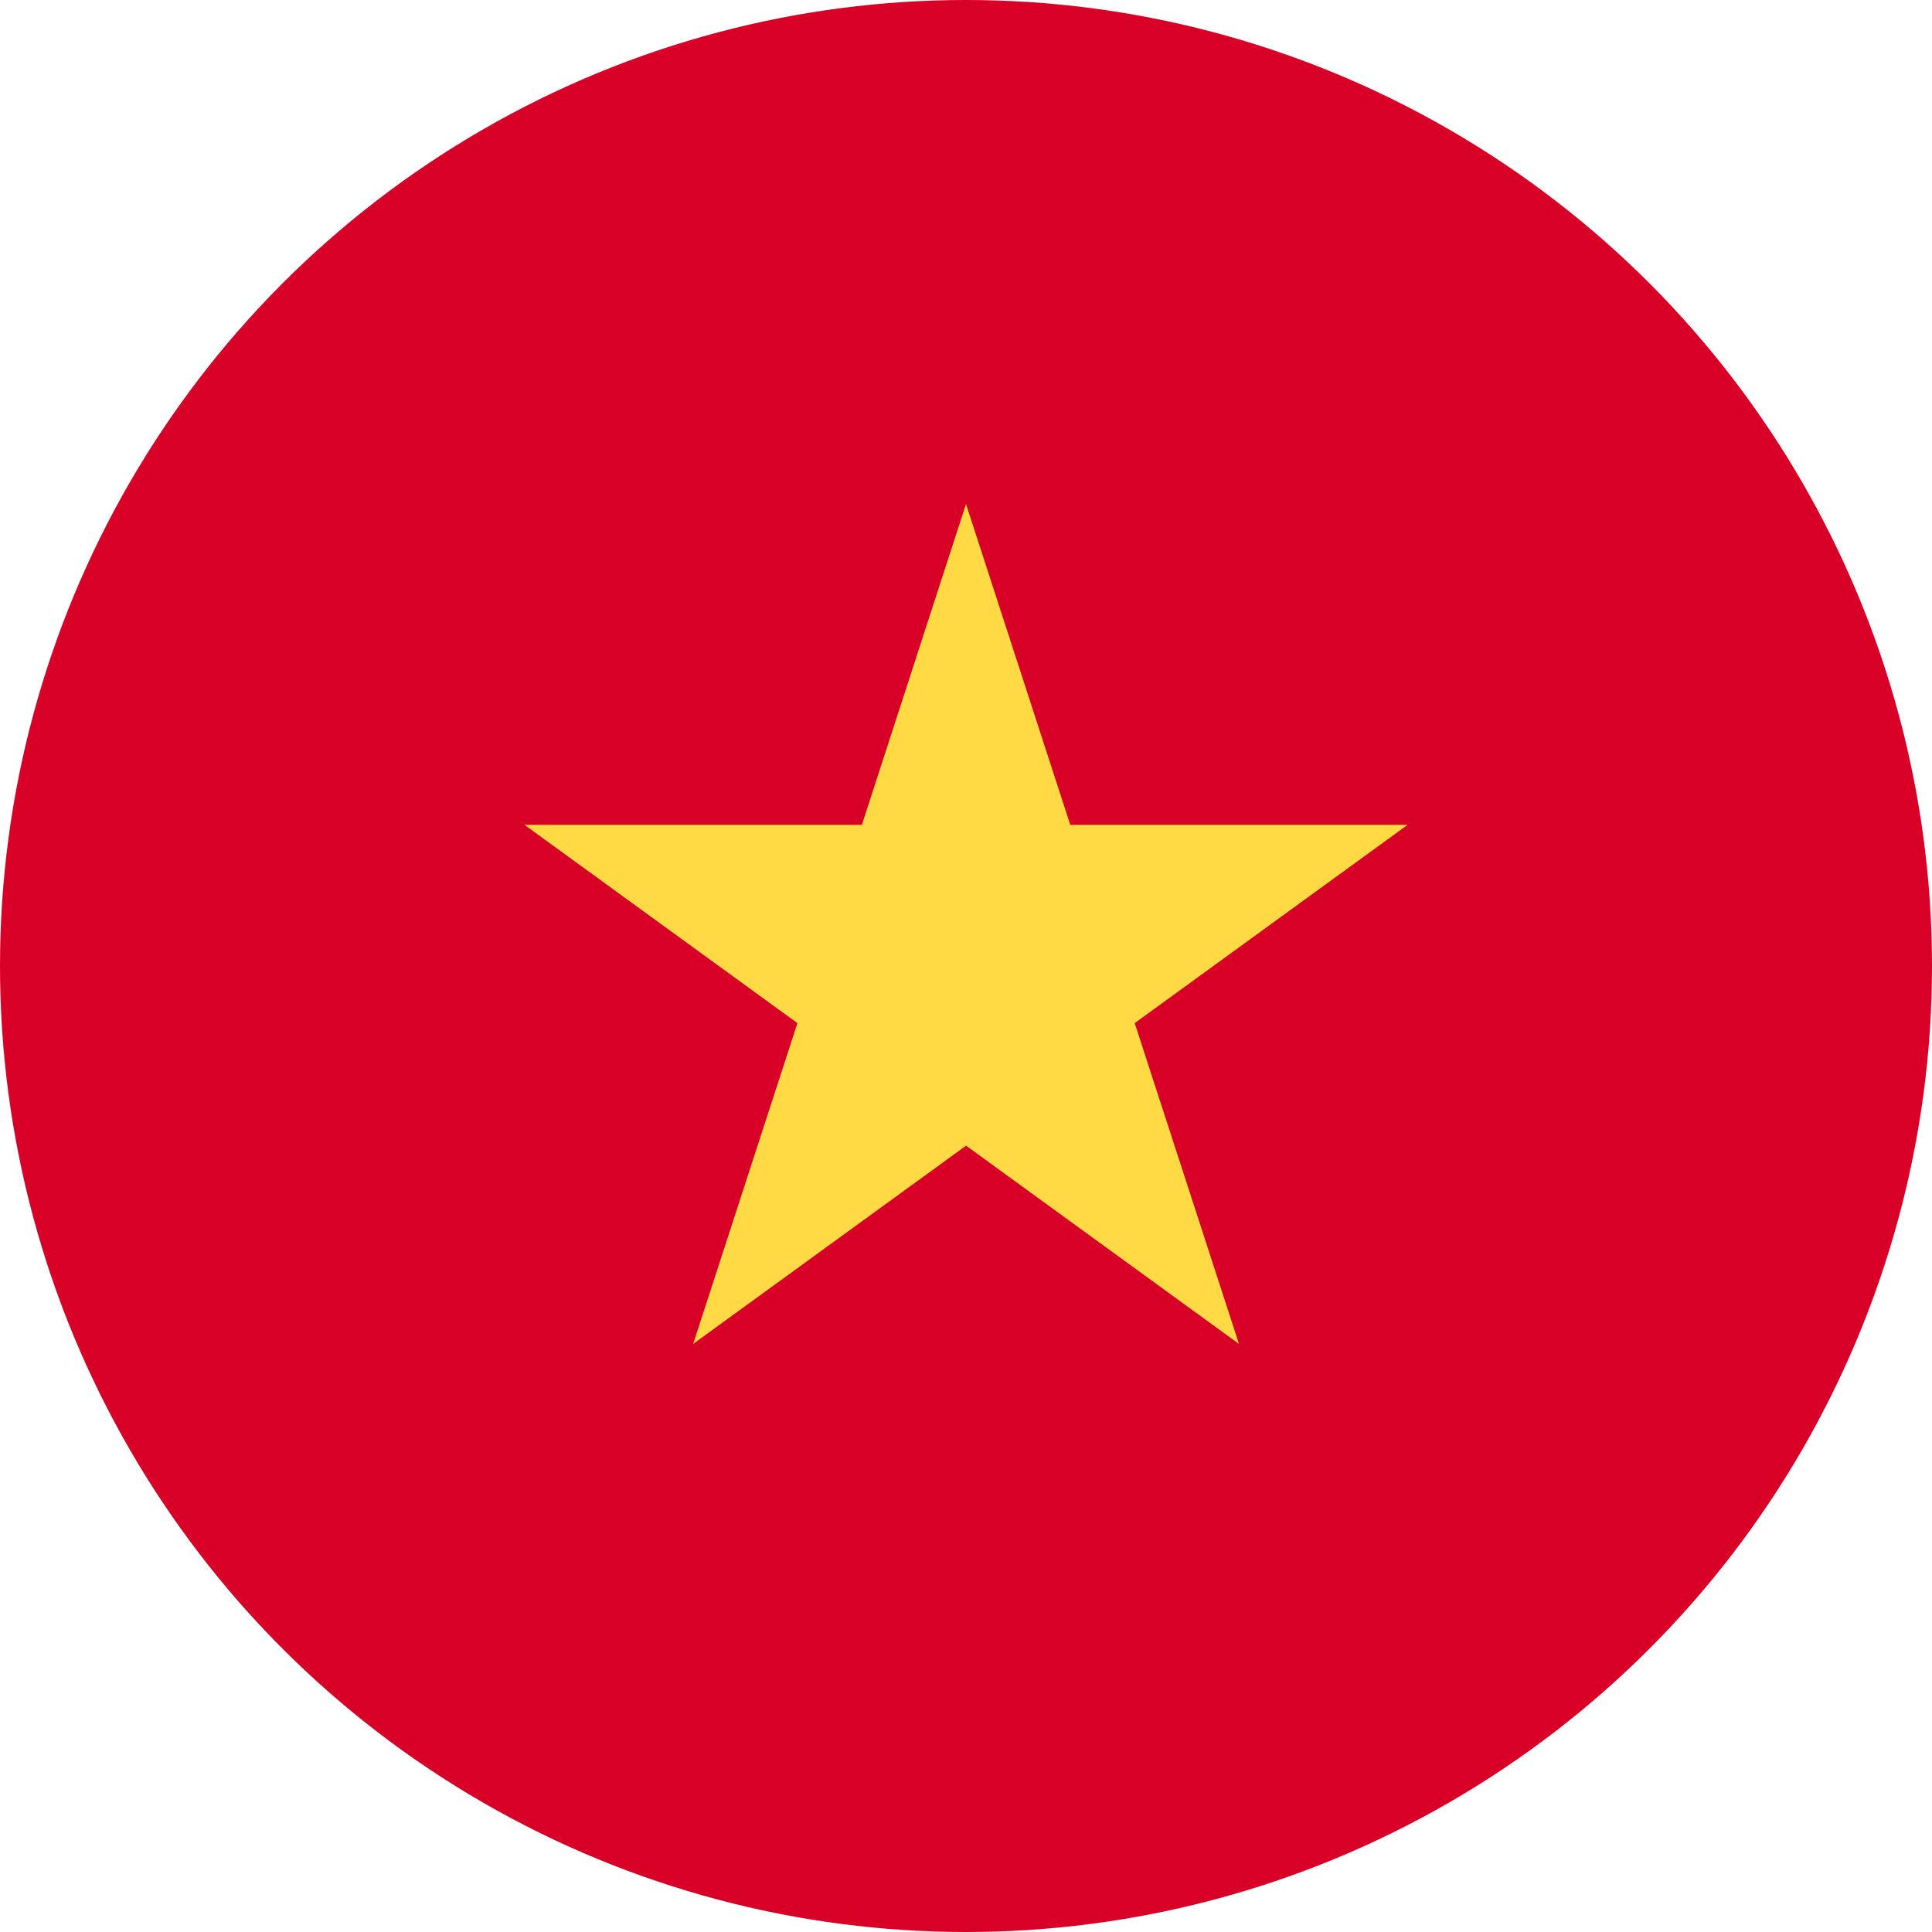 <svg id="_109-vietnam" data-name="109-vietnam" xmlns="http://www.w3.org/2000/svg" width="30" height="30" viewBox="0 0 30 30">
  <circle id="Ellipse_379" data-name="Ellipse 379" cx="15" cy="15" r="15" fill="#d80027"/>
  <path id="Path_1393" data-name="Path 1393" d="M145.825,133.565l1.619,4.982h5.239l-4.238,3.079,1.619,4.982-4.238-3.079-4.238,3.079,1.619-4.982-4.238-3.079h5.239Z" transform="translate(-130.825 -125.739)" fill="#ffda44"/>
</svg>
